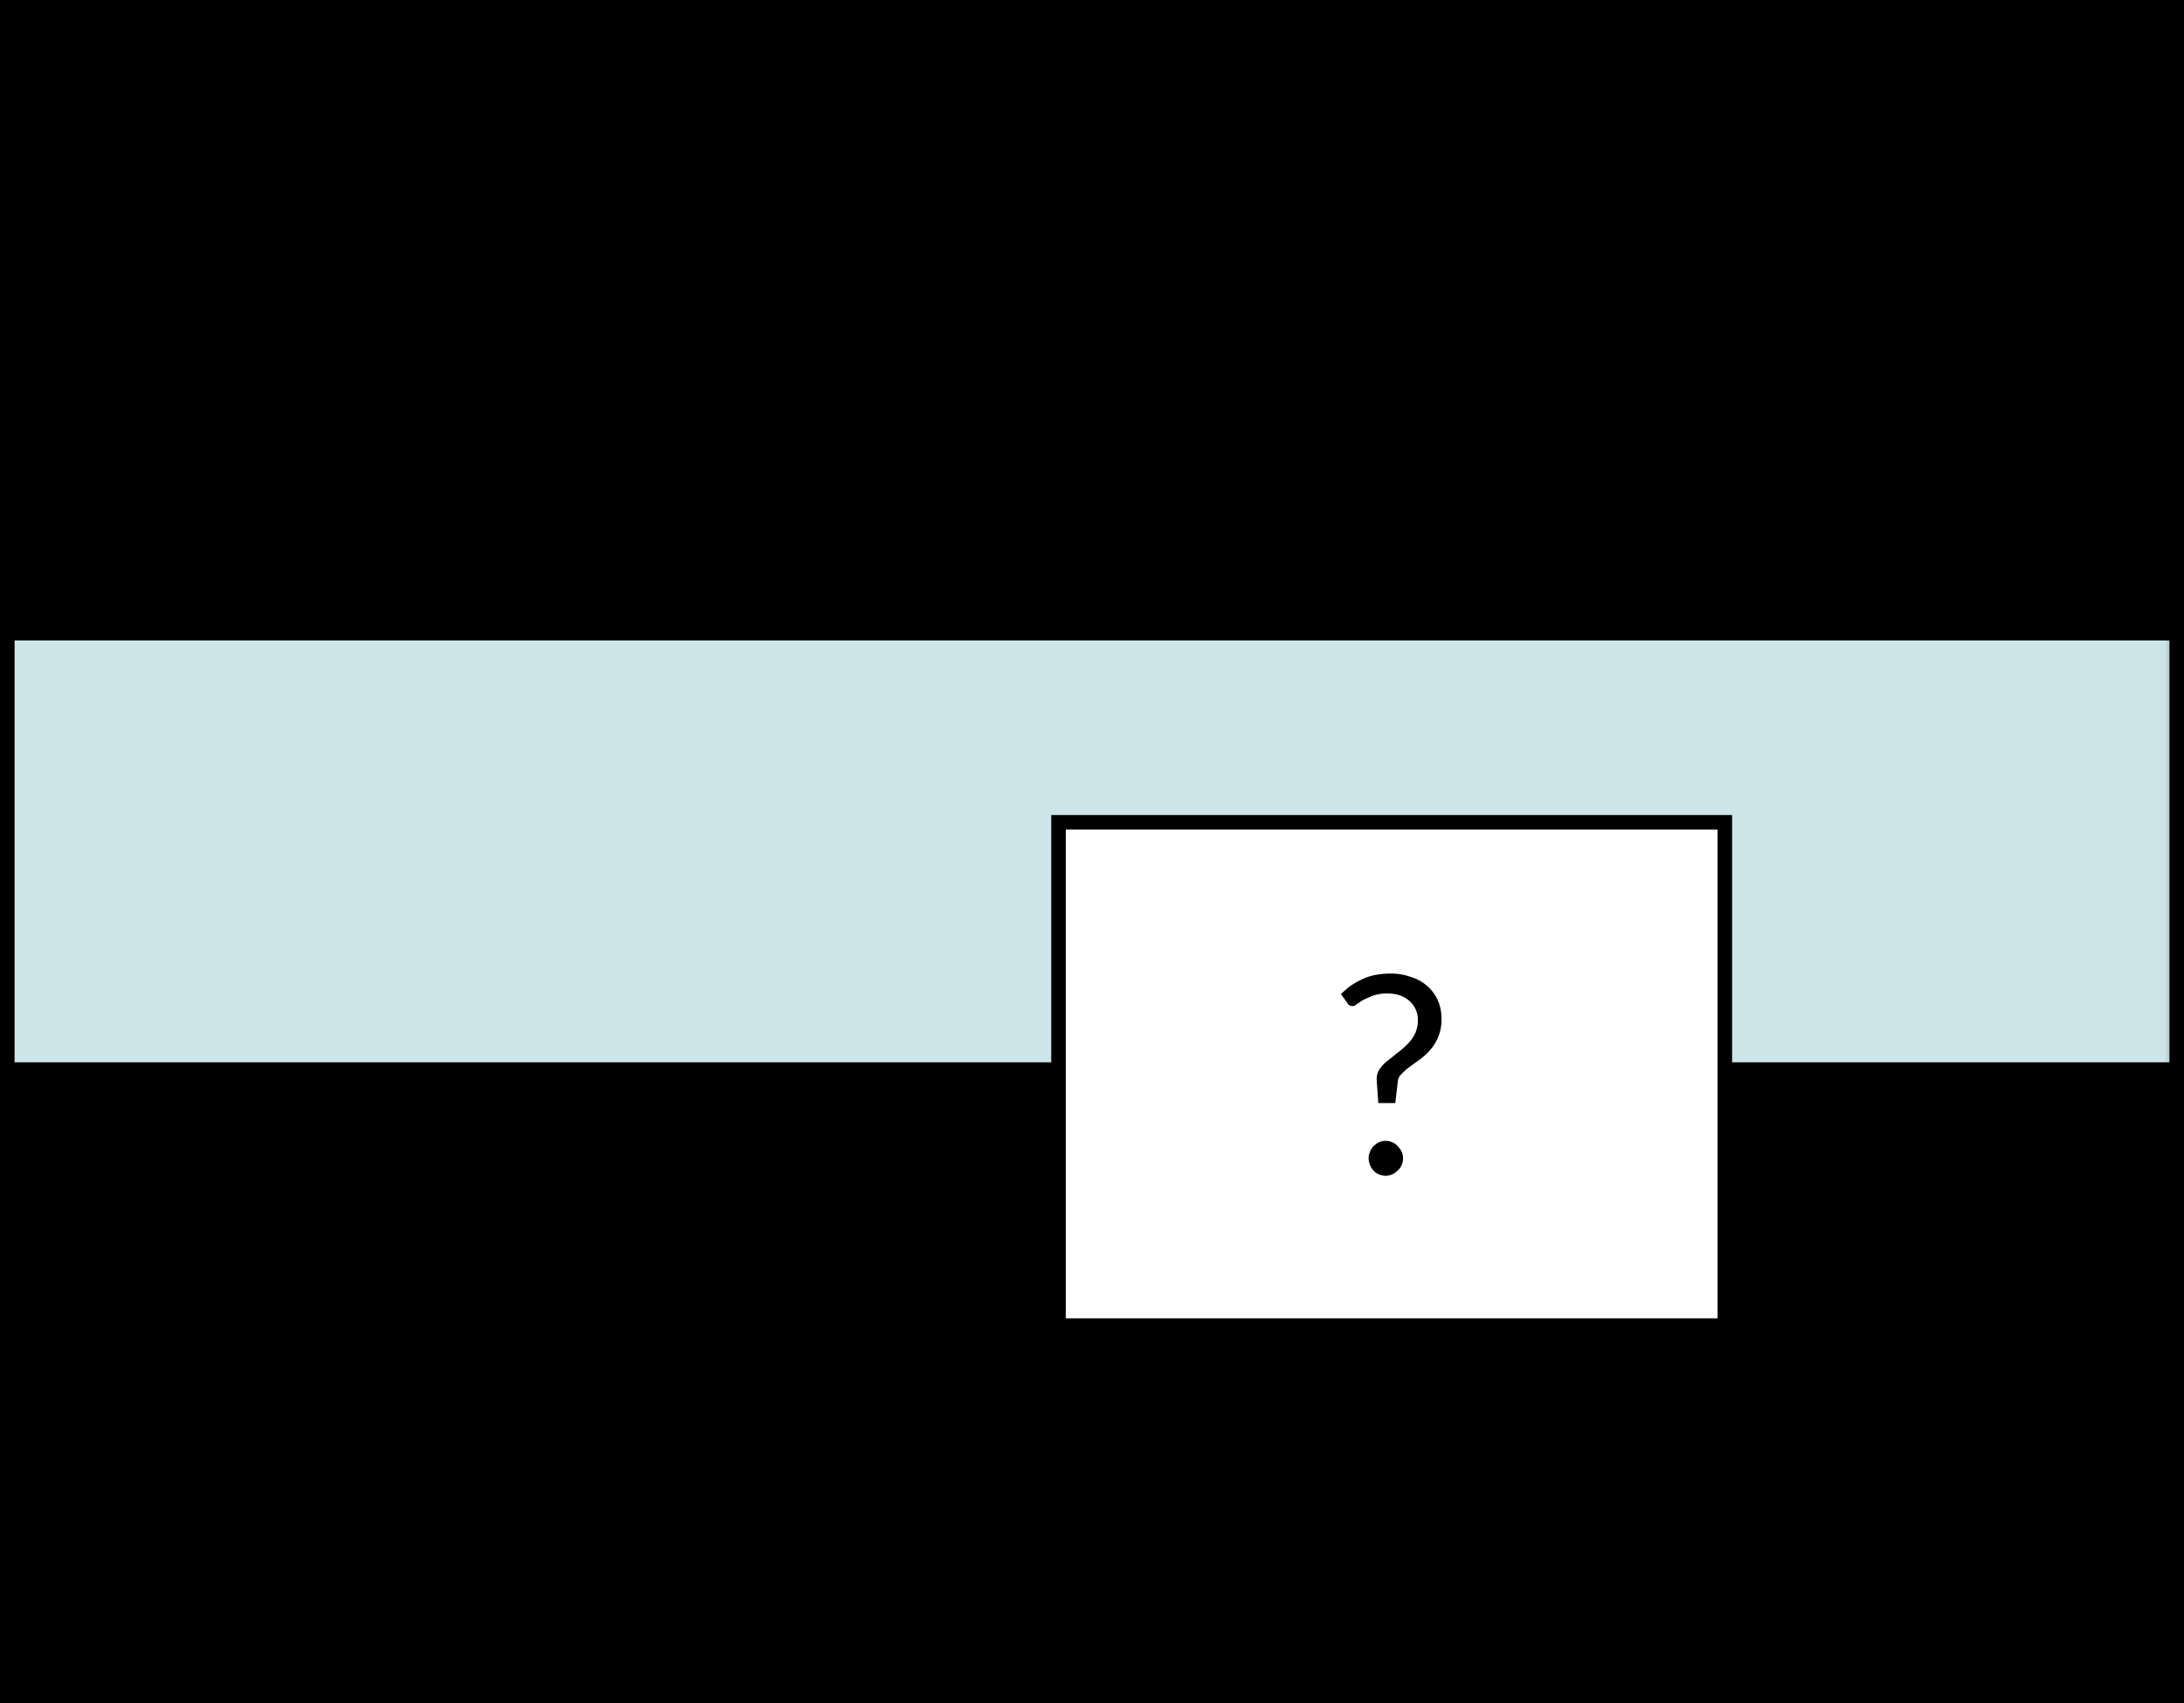 <svg xmlns="http://www.w3.org/2000/svg" xmlns:xlink="http://www.w3.org/1999/xlink" viewBox="0 0 225.27 175.65"><rect x="0" y="0" width="225.27" height="175.65" fill="#808080" stroke="none"/><defs><style>.cls-1,.cls-5{fill:#fff;}.cls-2{mask:url(#mask);}.cls-3{fill:#cde5e8;}.cls-4{fill:none;}.cls-4,.cls-5{stroke:#000;stroke-width:1.5px;}</style><mask id="mask" x="0.75" y="0.75" width="224.32" height="174.15" maskUnits="userSpaceOnUse"><g id="mask-2"><rect id="path-1" class="cls-1" x="0.75" y="0.75" width="223.77" height="174.15"/></g></mask></defs><title>Artboard1</title><g id="Layer_2" data-name="Layer 2"><g id="Layer_1-2" data-name="Layer 1"><g id="mask-2-2" data-name="mask-2"><rect id="path-1-2" data-name="path-1" class="cls-1" x="0.75" y="0.75" width="223.77" height="174.15"/></g><rect id="SVGID" x="0.75" y="0.75" width="223.77" height="174.15"/><g class="cls-2"><rect id="Rectangle-path" class="cls-3" x="1.45" y="66.05" width="223.62" height="43.5"/></g><rect id="SVGID-2" data-name="SVGID" class="cls-4" x="0.75" y="0.75" width="223.77" height="174.15"/><rect id="Rectangle-path-2" data-name="Rectangle-path" class="cls-5" x="109.18" y="84.8" width="68.73" height="51.9"/><path id="Shape" d="M138.37,102.45c.3-.25.6-.55.95-.8a8.55,8.55,0,0,1,1.15-.65,5.35,5.35,0,0,1,1.35-.45,7.91,7.91,0,0,1,1.6-.15,5.79,5.79,0,0,1,2.1.35,4.4,4.4,0,0,1,2.76,2.35,4.61,4.61,0,0,1,.4,1.9,4.63,4.63,0,0,1-1.1,3.2,6.45,6.45,0,0,1-1.05,1l-1.11.8a6.47,6.47,0,0,0-.85.75,1.23,1.23,0,0,0-.4.85l-.25,2.15h-1.75L142,111.4v-.15a1.85,1.85,0,0,1,.3-1,4.26,4.26,0,0,1,.8-.85c.35-.25.7-.55,1-.8a8.4,8.4,0,0,0,1.05-.9,4.12,4.12,0,0,0,.8-1.1,3.26,3.26,0,0,0,.3-1.45,2.58,2.58,0,0,0-.9-1.95,3,3,0,0,0-.95-.55,4.3,4.3,0,0,0-1.2-.2,4.54,4.54,0,0,0-1.5.2,11,11,0,0,0-1.05.45c-.3.15-.5.35-.7.45a.61.61,0,0,1-.45.2.58.58,0,0,1-.55-.35l-.65-.9Zm2.8,17a1.6,1.6,0,0,1,.15-.7,2.06,2.06,0,0,1,.35-.55,2.22,2.22,0,0,1,.55-.4,1.71,1.71,0,0,1,1.4,0,1.42,1.42,0,0,1,.55.4,2.22,2.22,0,0,1,.4.55,1.71,1.71,0,0,1,0,1.4,1.42,1.42,0,0,1-.4.55,2.22,2.22,0,0,1-.55.4,1.71,1.71,0,0,1-1.4,0,1.42,1.42,0,0,1-.55-.4,1.29,1.29,0,0,1-.35-.55,1.6,1.6,0,0,1-.15-.7Z"/></g></g></svg>